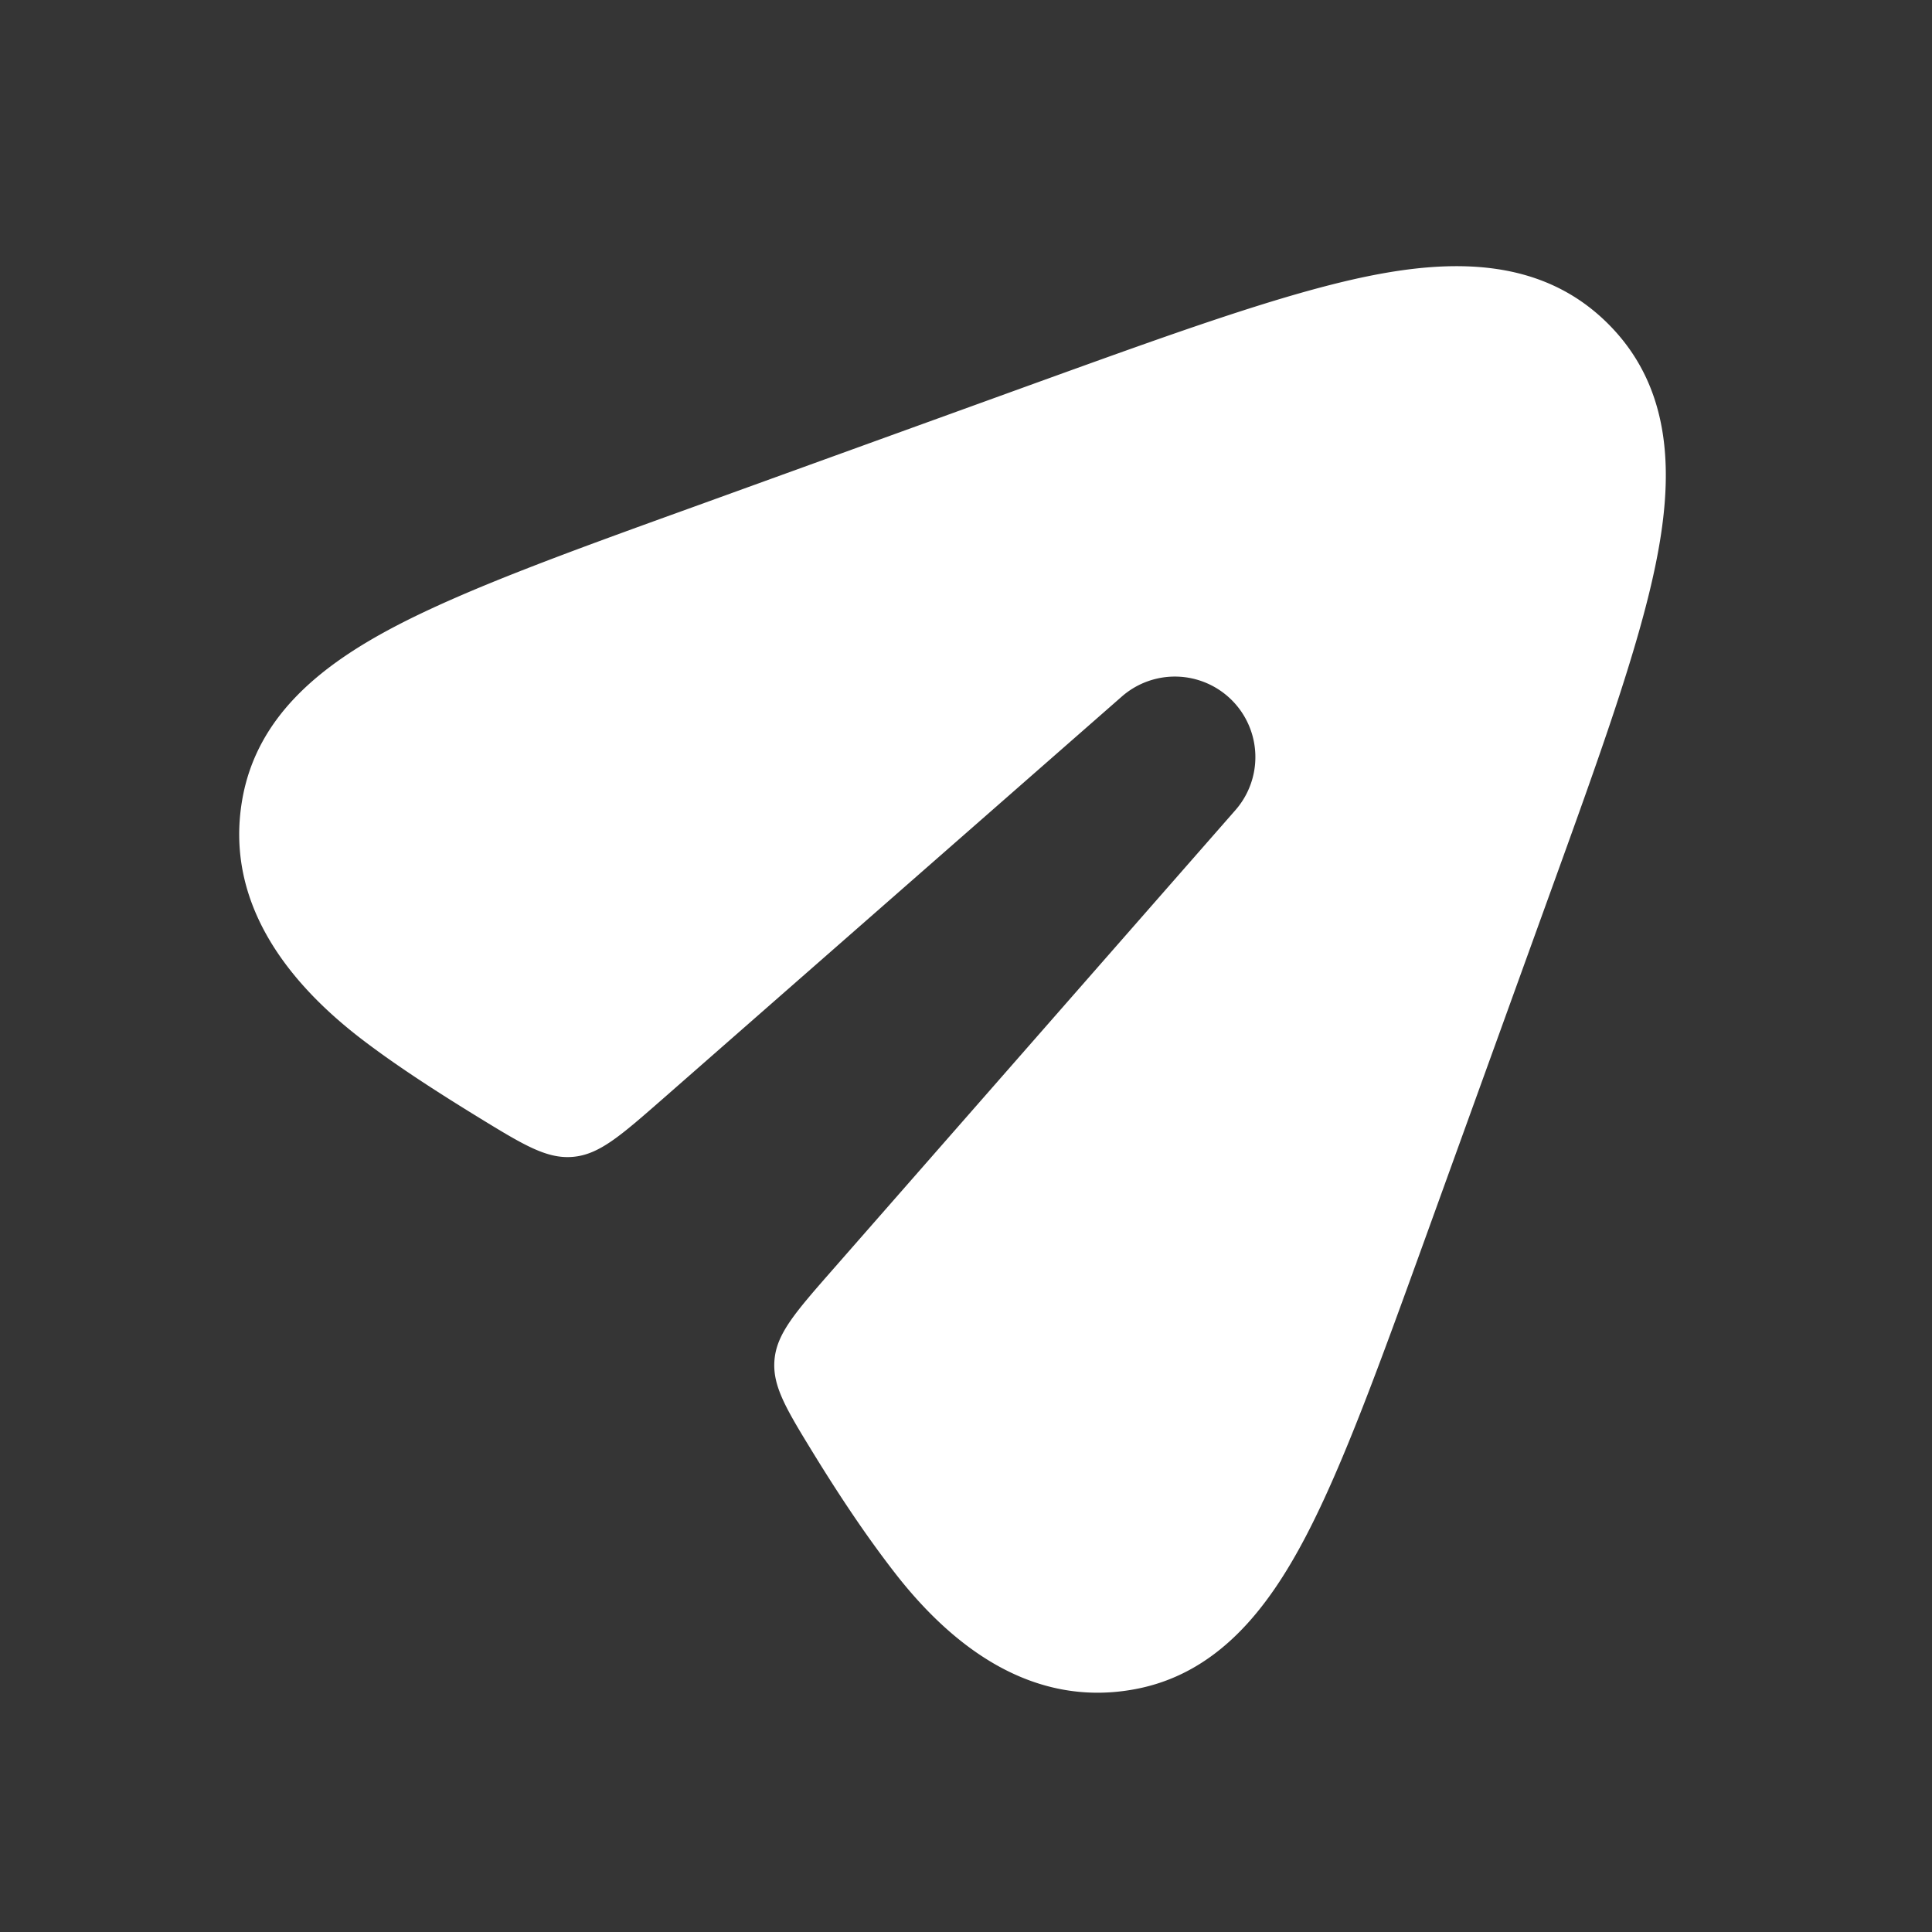 <svg xmlns="http://www.w3.org/2000/svg" width="24" height="24" fill="none"><rect width="100%" height="100%" fill="#333333" stroke="none"/><path fill="#fff" fill-opacity=".01" d="M24 0v24H0V0z"/><path fill="#FFFFFF" fill-rule="evenodd" d="M19.977 4.023c-.827-.827-1.945-.805-2.997-.589-1.051.217-2.408.708-4.075 1.31l-4.282 1.55c-1.552.56-2.816 1.018-3.71 1.485-.889.466-1.724 1.098-1.905 2.162-.21 1.23.515 2.214 1.45 2.941.4.31.89.632 1.458.981.582.357.873.536 1.2.508.328-.028.591-.26 1.118-.721l5.707-5.002a1 1 0 0 1 1.41 1.411l-5.012 5.719c-.46.525-.69.788-.718 1.115-.028.328.148.614.5 1.188.31.503.636.995.997 1.46.727.936 1.71 1.66 2.94 1.45 1.065-.18 1.697-1.015 2.163-1.905.467-.893.924-2.157 1.486-3.71l1.548-4.281c.603-1.667 1.094-3.024 1.31-4.075.217-1.053.24-2.17-.588-2.997" clip-rule="evenodd"/></svg>